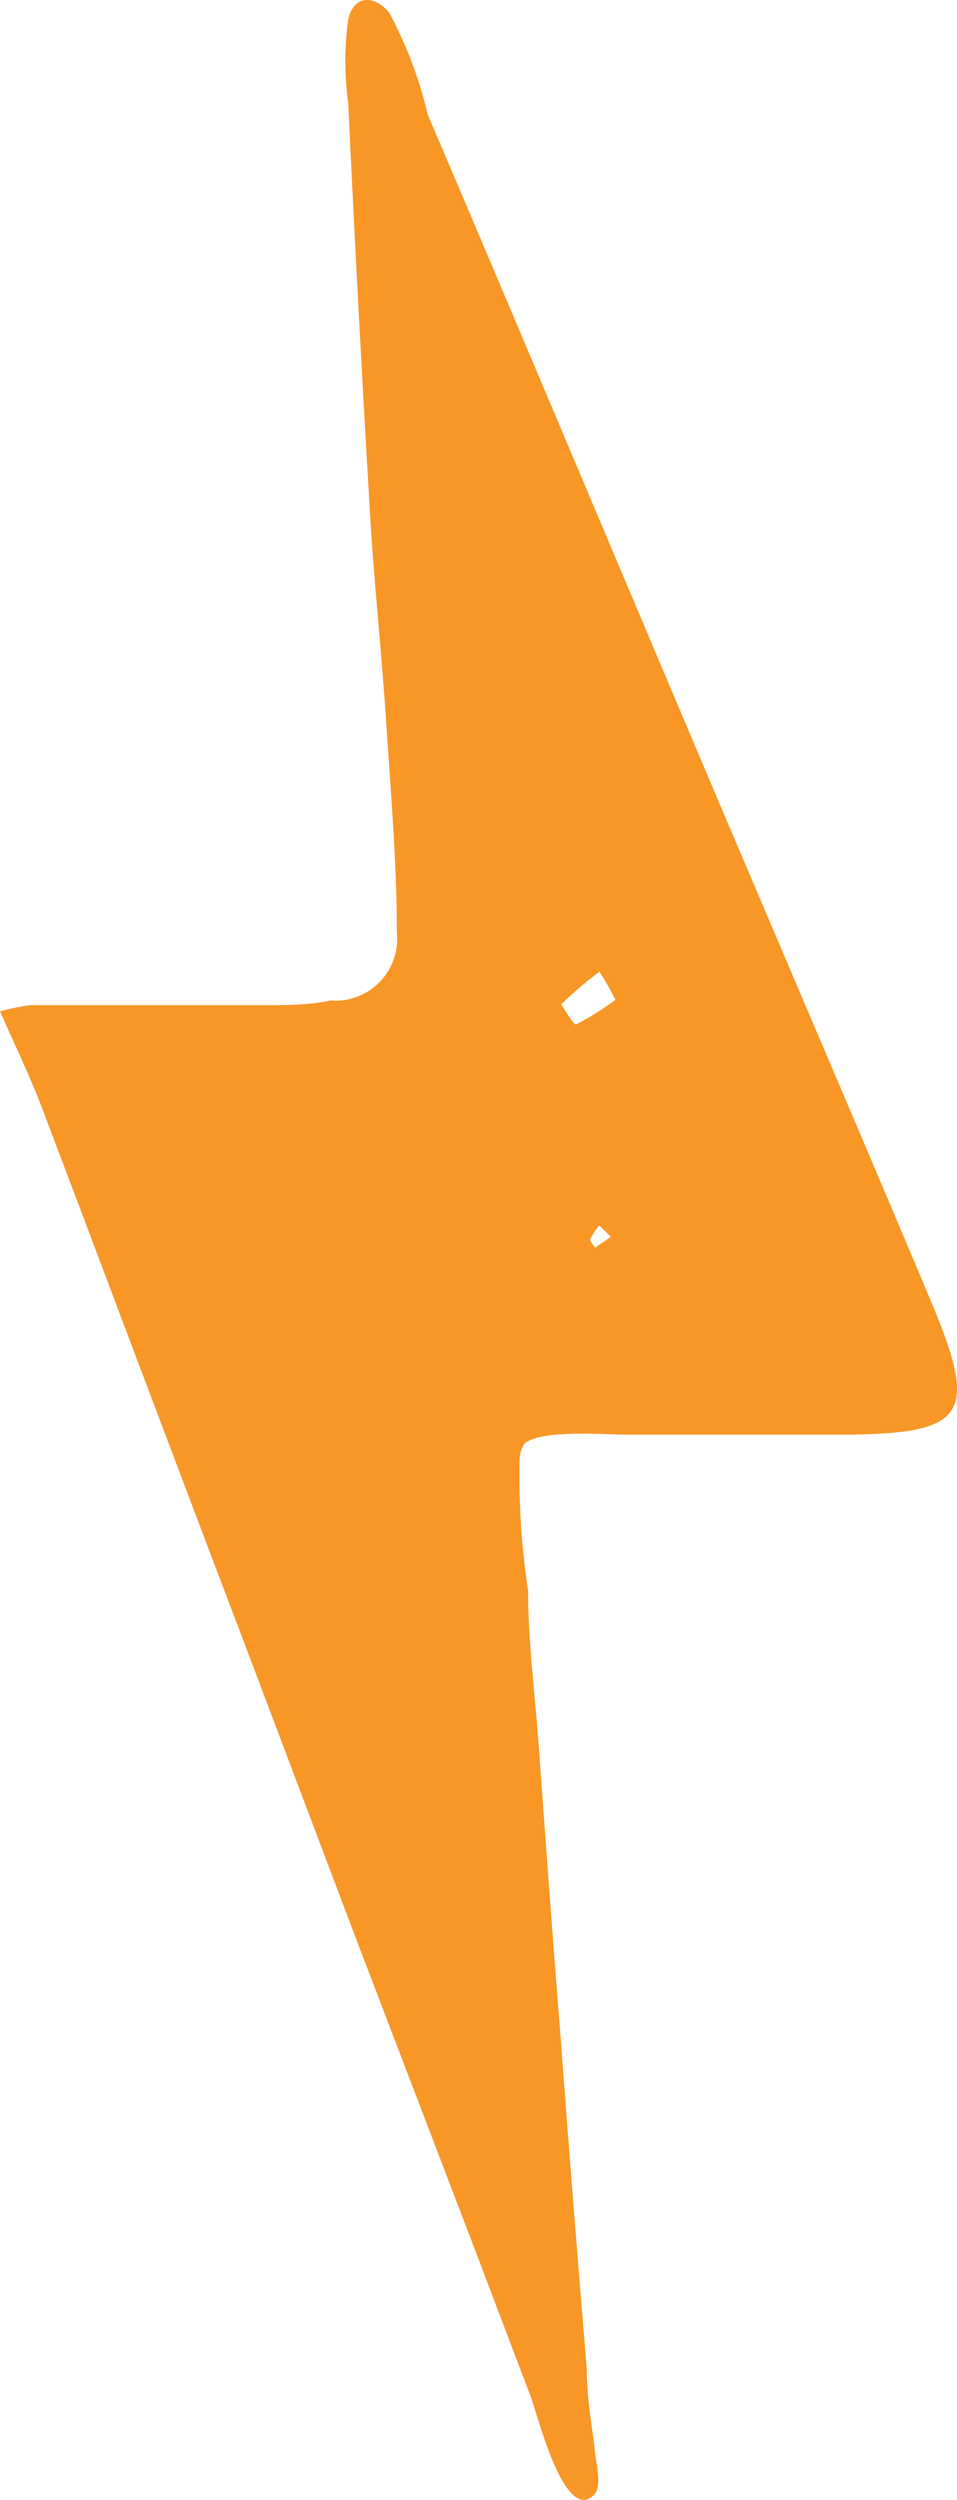 <svg width="288" height="752" viewBox="0 0 288 752" fill="none" xmlns="http://www.w3.org/2000/svg">
<path d="M9.062 302.357C19.982 302.357 30.438 302.357 41.591 302.357H80.161C86.434 302.357 92.94 302.357 99.446 300.963C102.166 301.182 104.901 300.8 107.457 299.843C110.012 298.886 112.326 297.379 114.233 295.427C116.141 293.475 117.595 291.127 118.493 288.55C119.391 285.973 119.71 283.23 119.428 280.516C119.428 259.139 117.569 237.995 116.175 216.618C114.781 195.241 112.225 172.005 111.064 149.467C108.74 109.966 106.649 70.465 104.79 30.965C103.63 22.64 103.63 14.195 104.79 5.87C106.417 -1.565 112.69 -1.565 117.105 3.779C122.31 13.447 126.216 23.76 128.722 34.45C159.857 107.41 190.528 180.602 221.663 253.795C241.412 300.266 261.394 346.738 280.912 393.209C294.156 425.274 290.438 431.083 256.05 431.548C232.815 431.548 210.974 431.548 188.436 431.548C182.163 431.548 162.413 429.921 157.766 434.336C156.927 435.662 156.447 437.183 156.372 438.751C156.066 452.044 156.921 465.339 158.928 478.484C158.928 493.122 160.787 507.993 161.948 522.632C164.039 551.676 166.131 580.488 168.454 609.533C171.01 643.922 173.798 679.24 176.587 712.699C176.587 720.832 177.98 728.964 178.91 735.935C178.91 739.653 181.466 747.32 178.91 750.341C170.08 759.635 161.948 727.105 159.857 721.297L142.199 674.825L106.649 581.882L73.888 495.214C57.468 451.995 41.126 408.777 24.862 365.558L12.547 333.028C8.83 323.269 4.182 313.743 0 304.216C2.979 303.408 6.005 302.787 9.062 302.357ZM180.304 292.366C176.283 295.345 172.478 298.607 168.919 302.125C168.919 302.125 172.637 308.399 173.334 308.166C177.498 306.047 181.464 303.559 185.183 300.731C183.731 297.77 182.102 294.899 180.304 292.134V292.366ZM180.304 368.579C179.241 369.962 178.307 371.44 177.516 372.994C177.516 372.994 178.91 375.317 179.142 375.317L183.789 372.064L180.304 368.579Z" fill="#F89626"/>
</svg>
